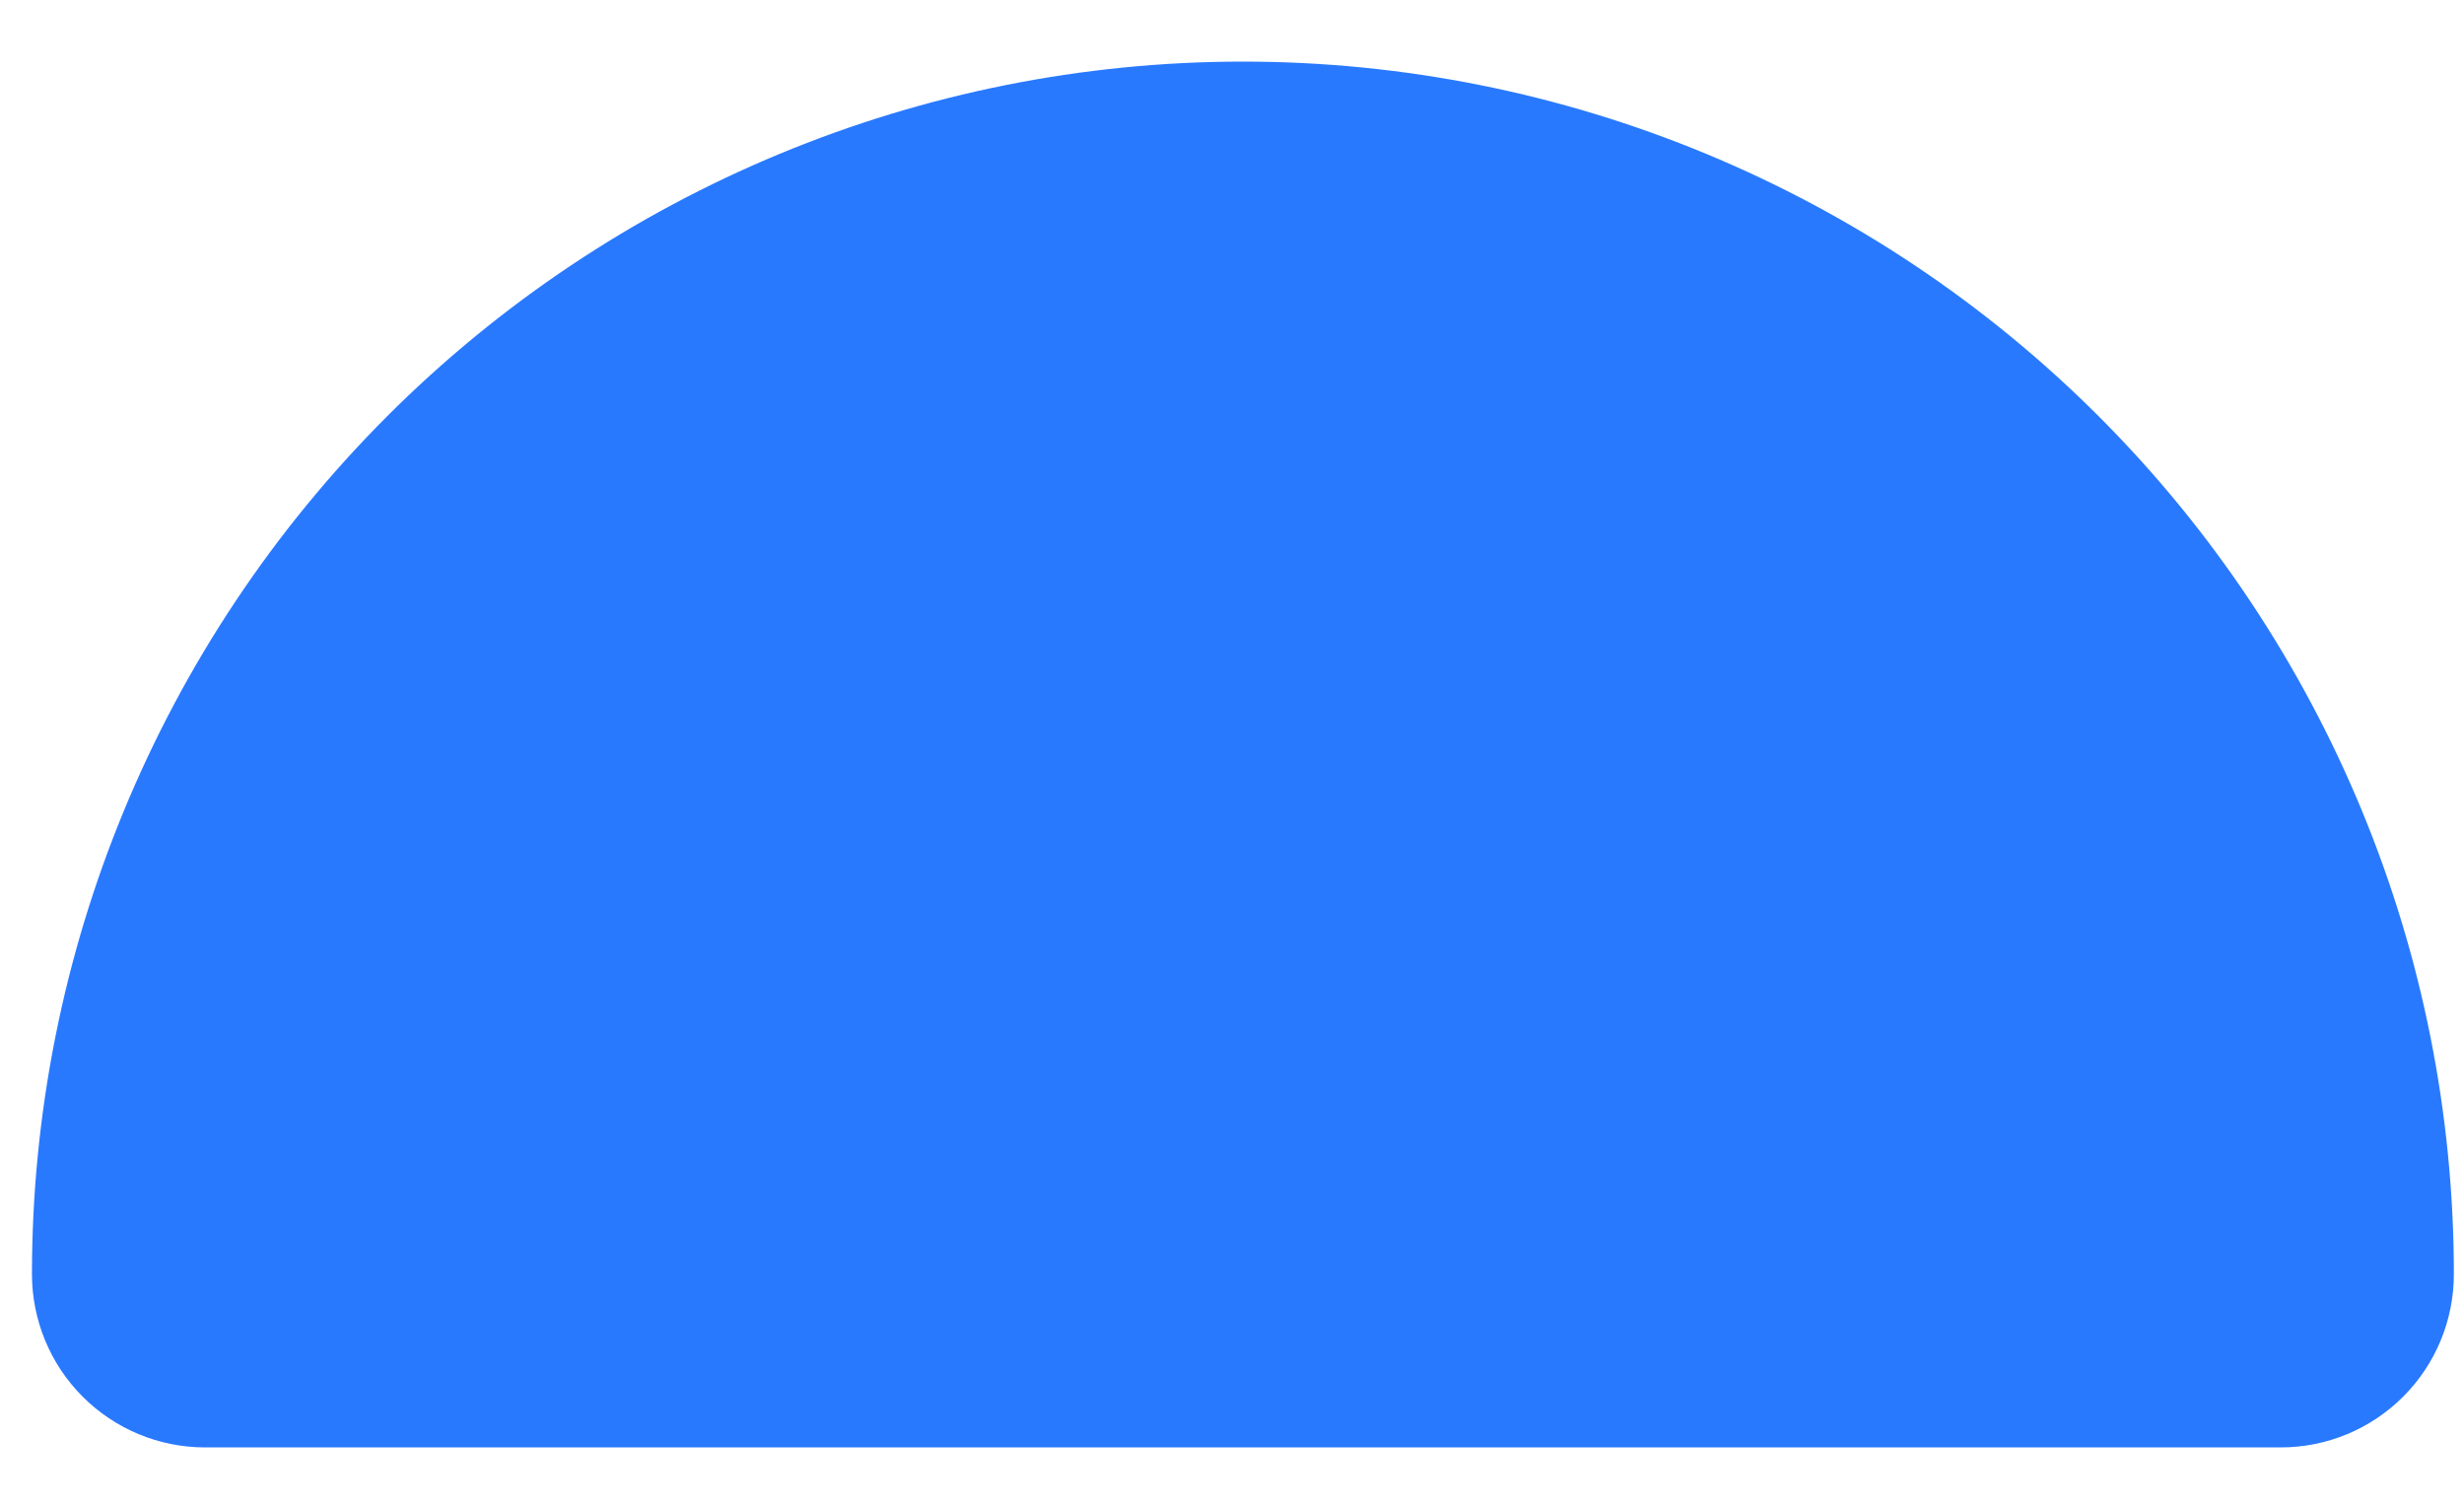 <?xml version="1.0" encoding="UTF-8" standalone="no"?><svg width='36' height='22' viewBox='0 0 36 22' fill='none' xmlns='http://www.w3.org/2000/svg'>
<path d='M33.325 21.147C33.995 21.147 34.638 20.88 35.112 20.405C35.586 19.931 35.852 19.287 35.852 18.616C35.852 13.918 33.988 9.411 30.67 6.089C27.352 2.767 22.852 0.9 18.16 0.9C13.467 0.9 8.967 2.767 5.649 6.089C2.331 9.411 0.467 13.918 0.467 18.616C0.467 19.287 0.733 19.931 1.207 20.405C1.681 20.88 2.324 21.147 2.994 21.147H33.325Z' fill='#2979FF'/>
</svg>
